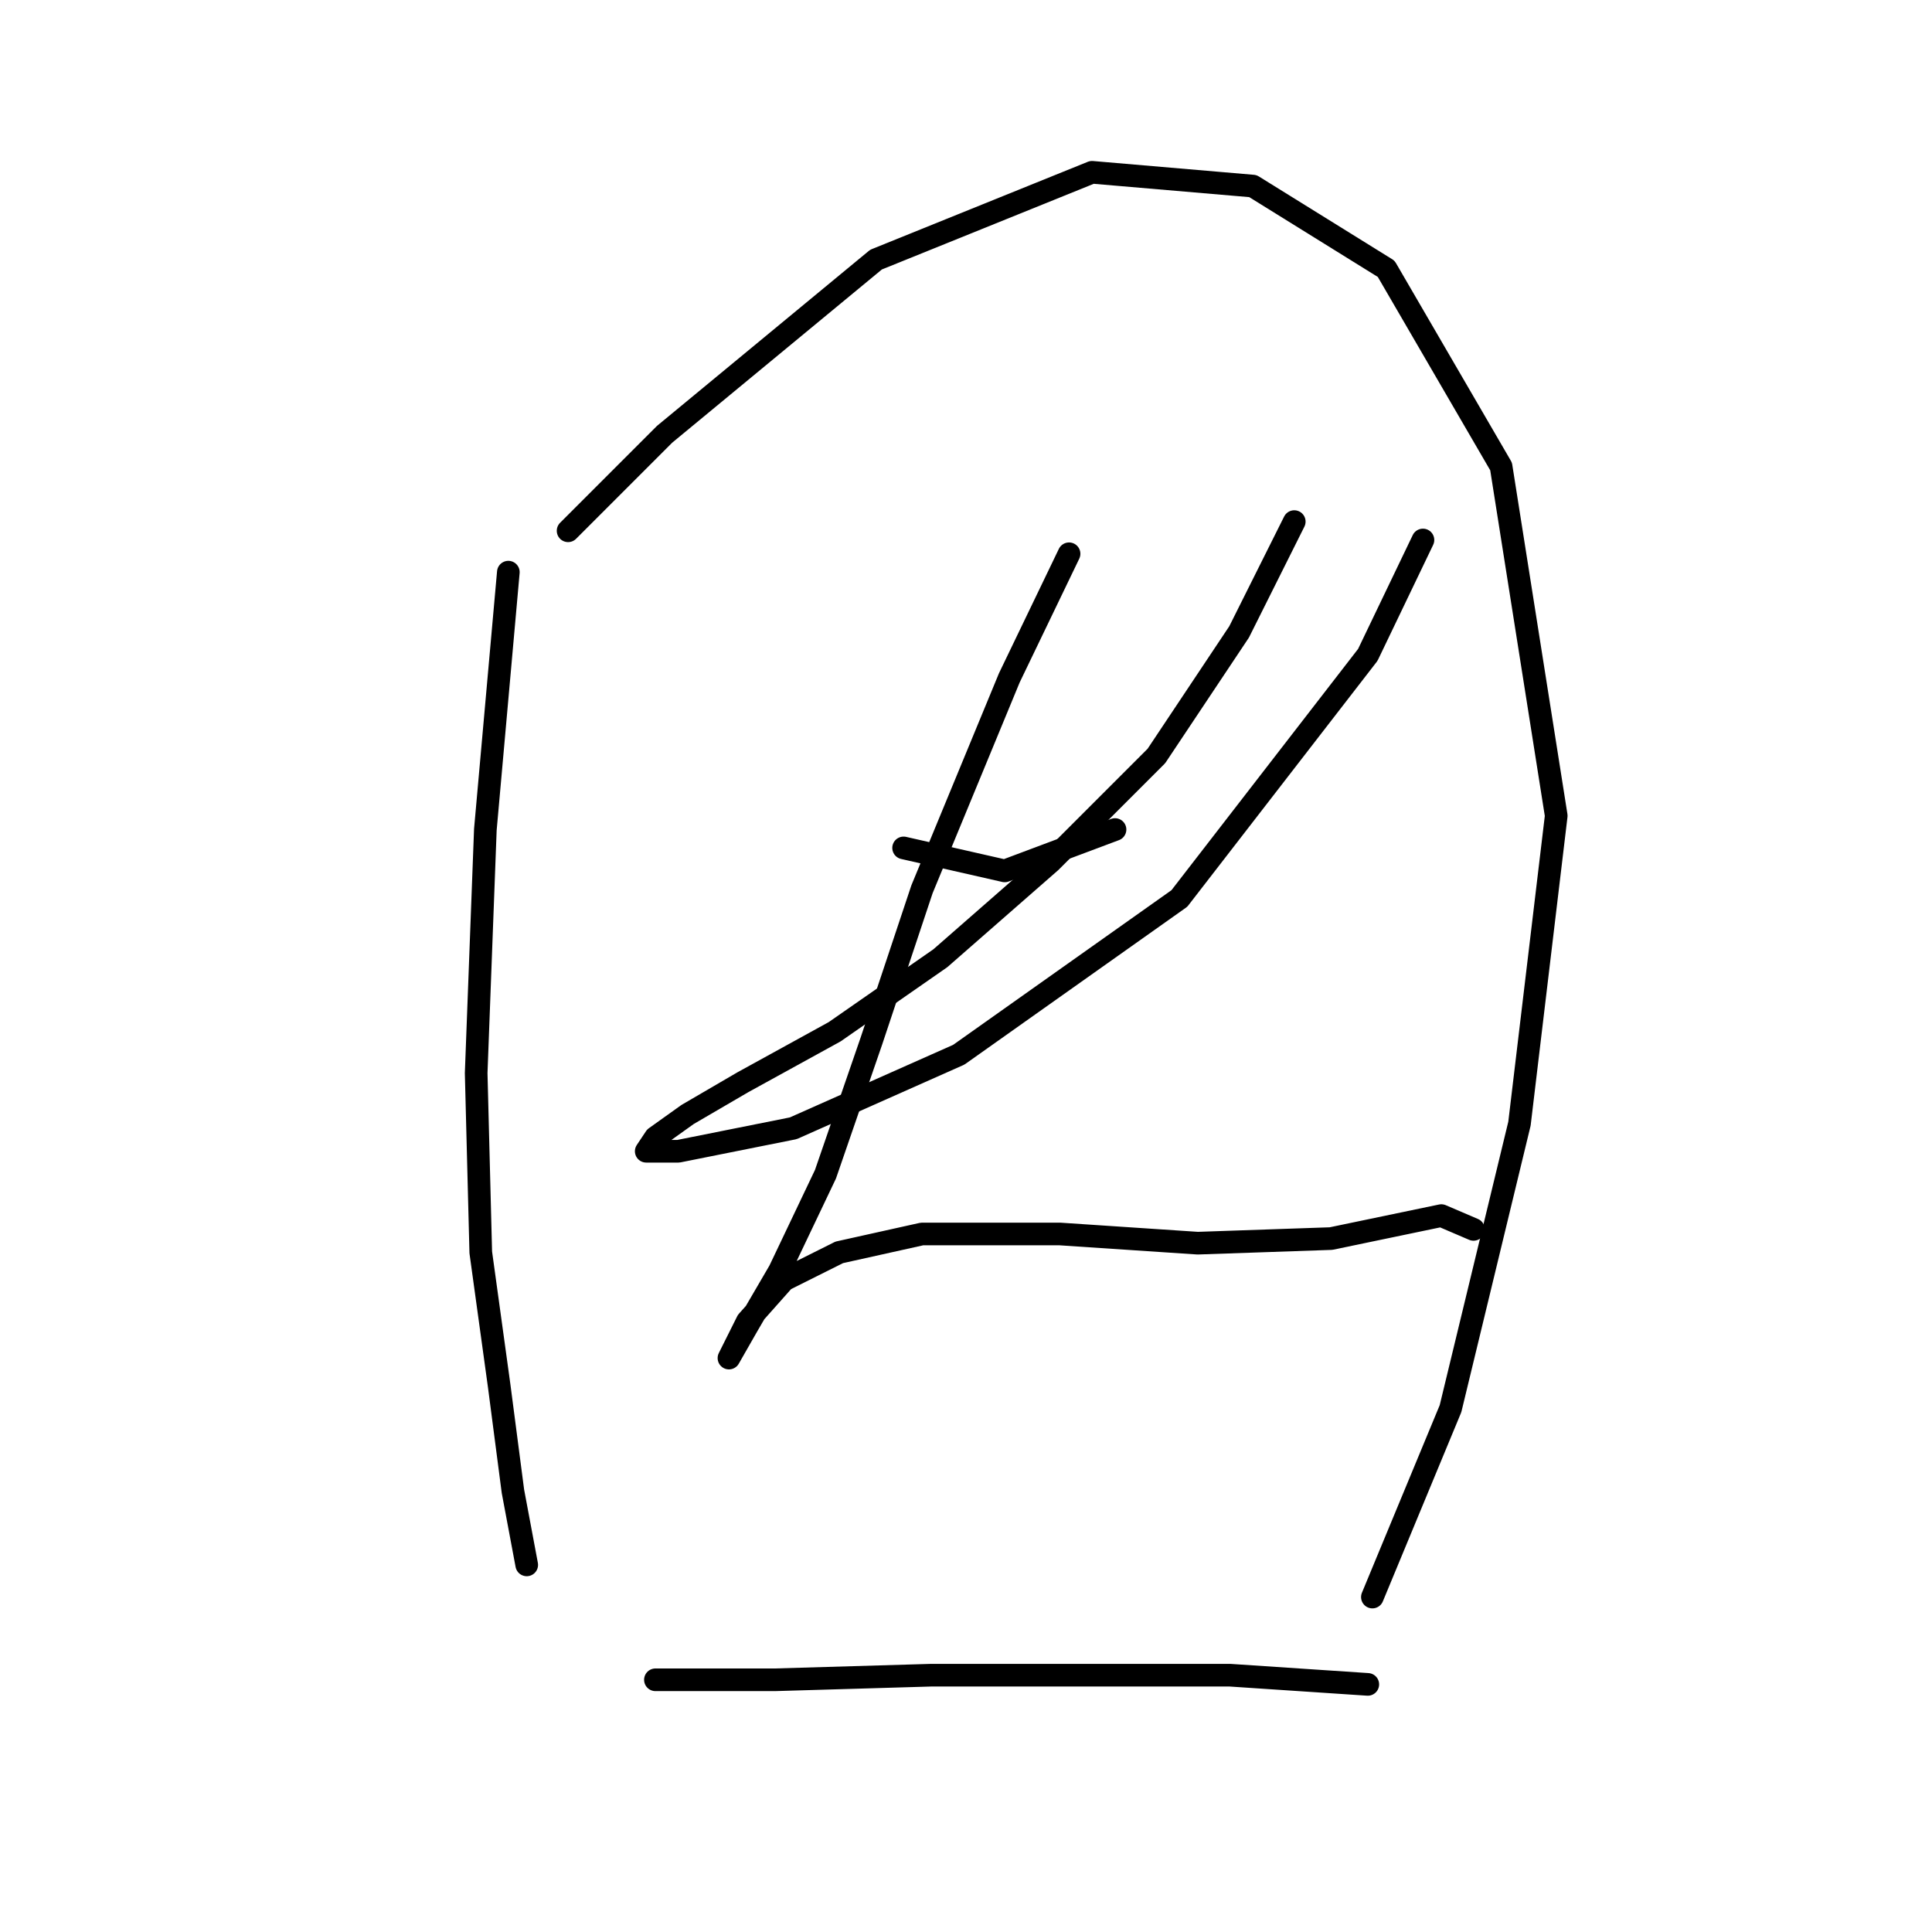 <?xml version="1.0" standalone="no"?>
    <svg width="256" height="256" xmlns="http://www.w3.org/2000/svg" version="1.1">
    <polyline stroke="black" stroke-width="3" stroke-linecap="round" fill="transparent" stroke-linejoin="round" points="67.358 75.813 64.313 109.917 63.095 142.194 63.704 165.945 66.14 183.605 67.967 197.612 69.794 207.356 69.794 207.356 " />
        <polyline stroke="black" stroke-width="3" stroke-linecap="round" fill="transparent" stroke-linejoin="round" points="75.275 70.332 88.064 57.543 116.078 34.401 144.701 22.83 166.016 24.657 183.676 35.619 198.901 61.806 206.209 108.09 201.337 148.893 192.202 186.65 181.849 211.619 181.849 211.619 " />
        <polyline stroke="black" stroke-width="3" stroke-linecap="round" fill="transparent" stroke-linejoin="round" points="119.732 112.353 133.13 115.398 147.746 109.917 147.746 109.917 " />
        <polyline stroke="black" stroke-width="3" stroke-linecap="round" fill="transparent" stroke-linejoin="round" points="171.496 69.114 164.189 83.73 153.227 100.173 139.22 114.18 124.604 126.969 110.597 136.713 98.417 143.412 91.109 147.675 86.846 150.72 85.628 152.547 89.891 152.547 105.116 149.502 127.04 139.758 156.272 119.052 181.24 86.775 188.548 71.55 188.548 71.55 " />
        <polyline stroke="black" stroke-width="3" stroke-linecap="round" fill="transparent" stroke-linejoin="round" points="141.656 73.377 133.739 89.82 122.168 117.834 115.469 137.931 109.379 155.592 103.289 168.381 99.026 175.689 96.59 179.952 96.59 179.952 99.026 175.08 103.898 169.599 111.206 165.945 122.168 163.509 140.438 163.509 158.708 164.727 176.368 164.118 190.984 161.073 195.247 162.9 195.247 162.9 " />
        <polyline stroke="black" stroke-width="3" stroke-linecap="round" fill="transparent" stroke-linejoin="round" points="86.846 222.581 102.68 222.581 123.386 221.972 145.31 221.972 162.971 221.972 181.24 223.19 181.24 223.19 " />
        </svg>